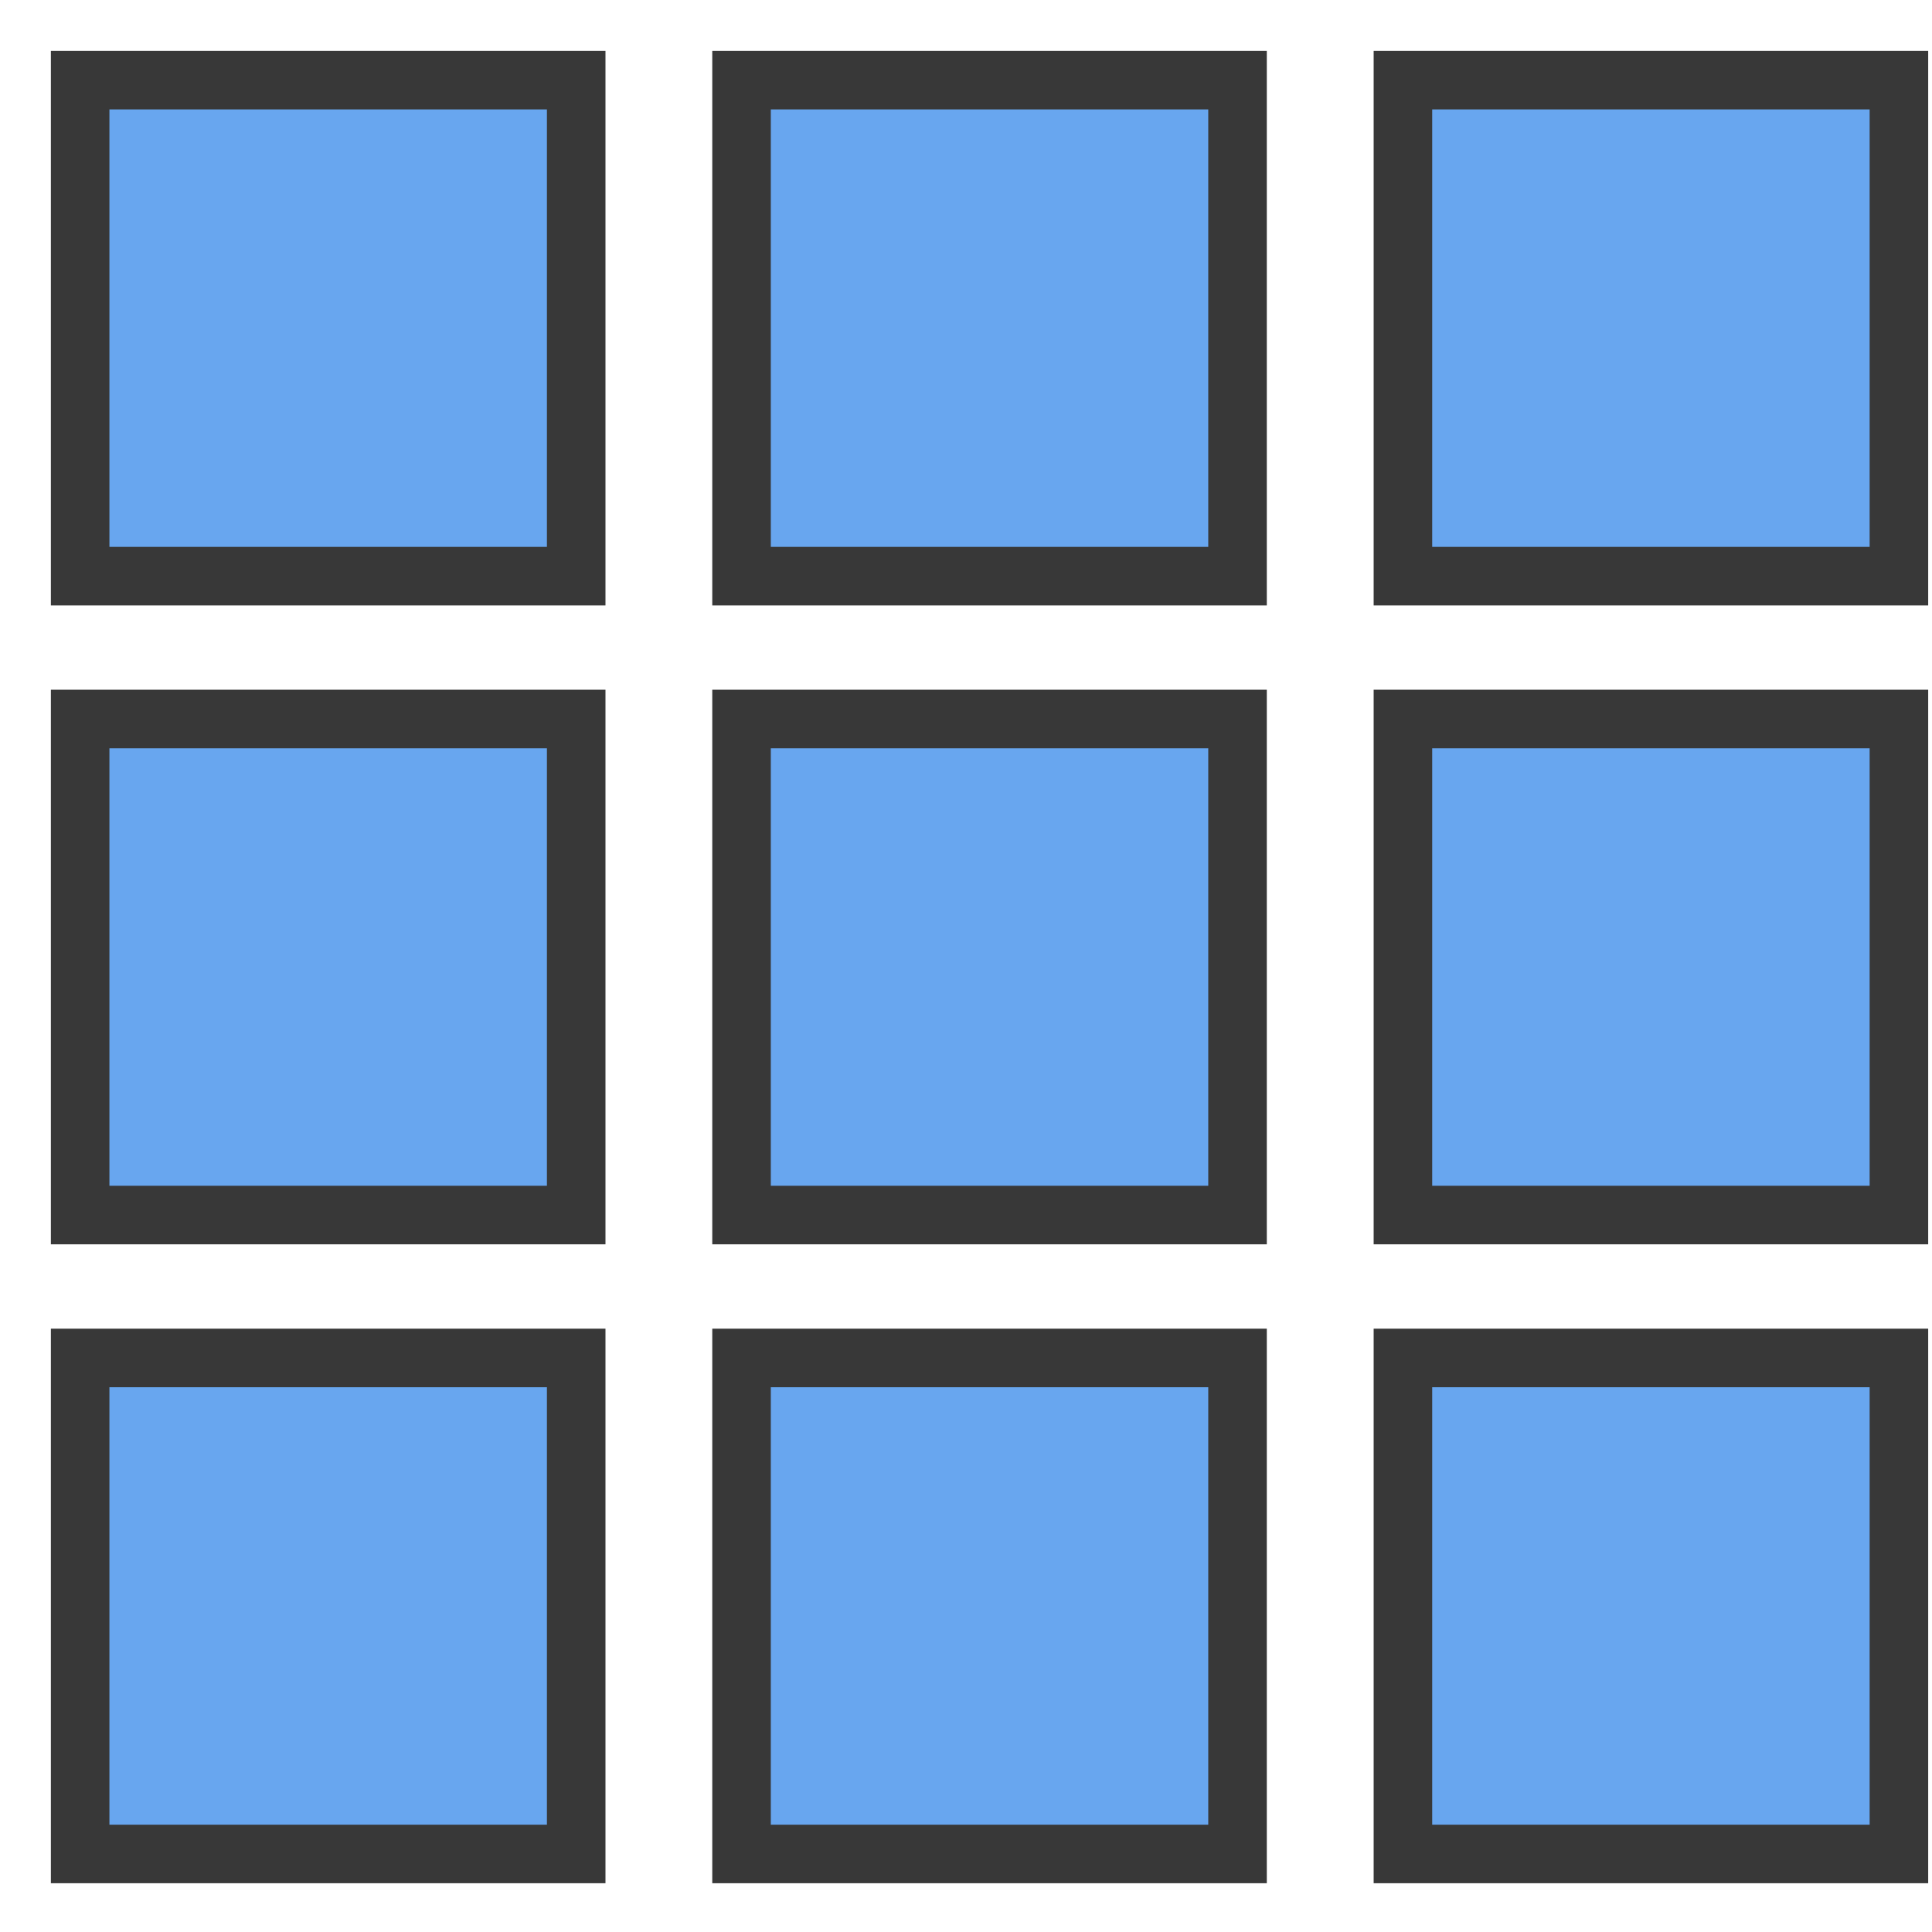 <?xml version="1.0" encoding="UTF-8" standalone="no"?>
<svg width="33px" height="33px" viewBox="0 0 33 33" version="1.1" xmlns="http://www.w3.org/2000/svg" xmlns:xlink="http://www.w3.org/1999/xlink">
    <defs></defs>
    <g id="Admin" stroke="none" stroke-width="1" fill="none" fill-rule="evenodd">
        <g id="Admin-3" transform="translate(-1279, -76)" stroke="#383838" fill="#68A6EF">
            <g id="deselect-all" transform="translate(1280, 77)">
                <g id="Page-1">
                    <polygon id="Stroke-2" points="0.369 8.841 8.842 8.841 8.842 0.369 0.369 0.369"></polygon>
                    <polygon id="Stroke-5" points="11.666 8.841 20.138 8.841 20.138 0.369 11.666 0.369"></polygon>
                    <polygon id="Stroke-8" points="0.369 19.754 8.842 19.754 8.842 11.281 0.369 11.281"></polygon>
                    <polygon id="Stroke-11" points="11.666 19.754 20.138 19.754 20.138 11.281 11.666 11.281"></polygon>
                    <polygon id="Stroke-13" points="22.963 8.841 31.435 8.841 31.435 0.369 22.963 0.369"></polygon>
                    <polygon id="Stroke-16" points="22.963 19.754 31.435 19.754 31.435 11.281 22.963 11.281"></polygon>
                    <polygon id="Stroke-19" points="0.369 30.667 8.842 30.667 8.842 22.195 0.369 22.195"></polygon>
                    <polygon id="Stroke-22" points="11.666 30.667 20.138 30.667 20.138 22.195 11.666 22.195"></polygon>
                    <polygon id="Stroke-25" points="22.963 30.667 31.435 30.667 31.435 22.195 22.963 22.195"></polygon>
                </g>
            </g>
        </g>
    </g>
</svg>

